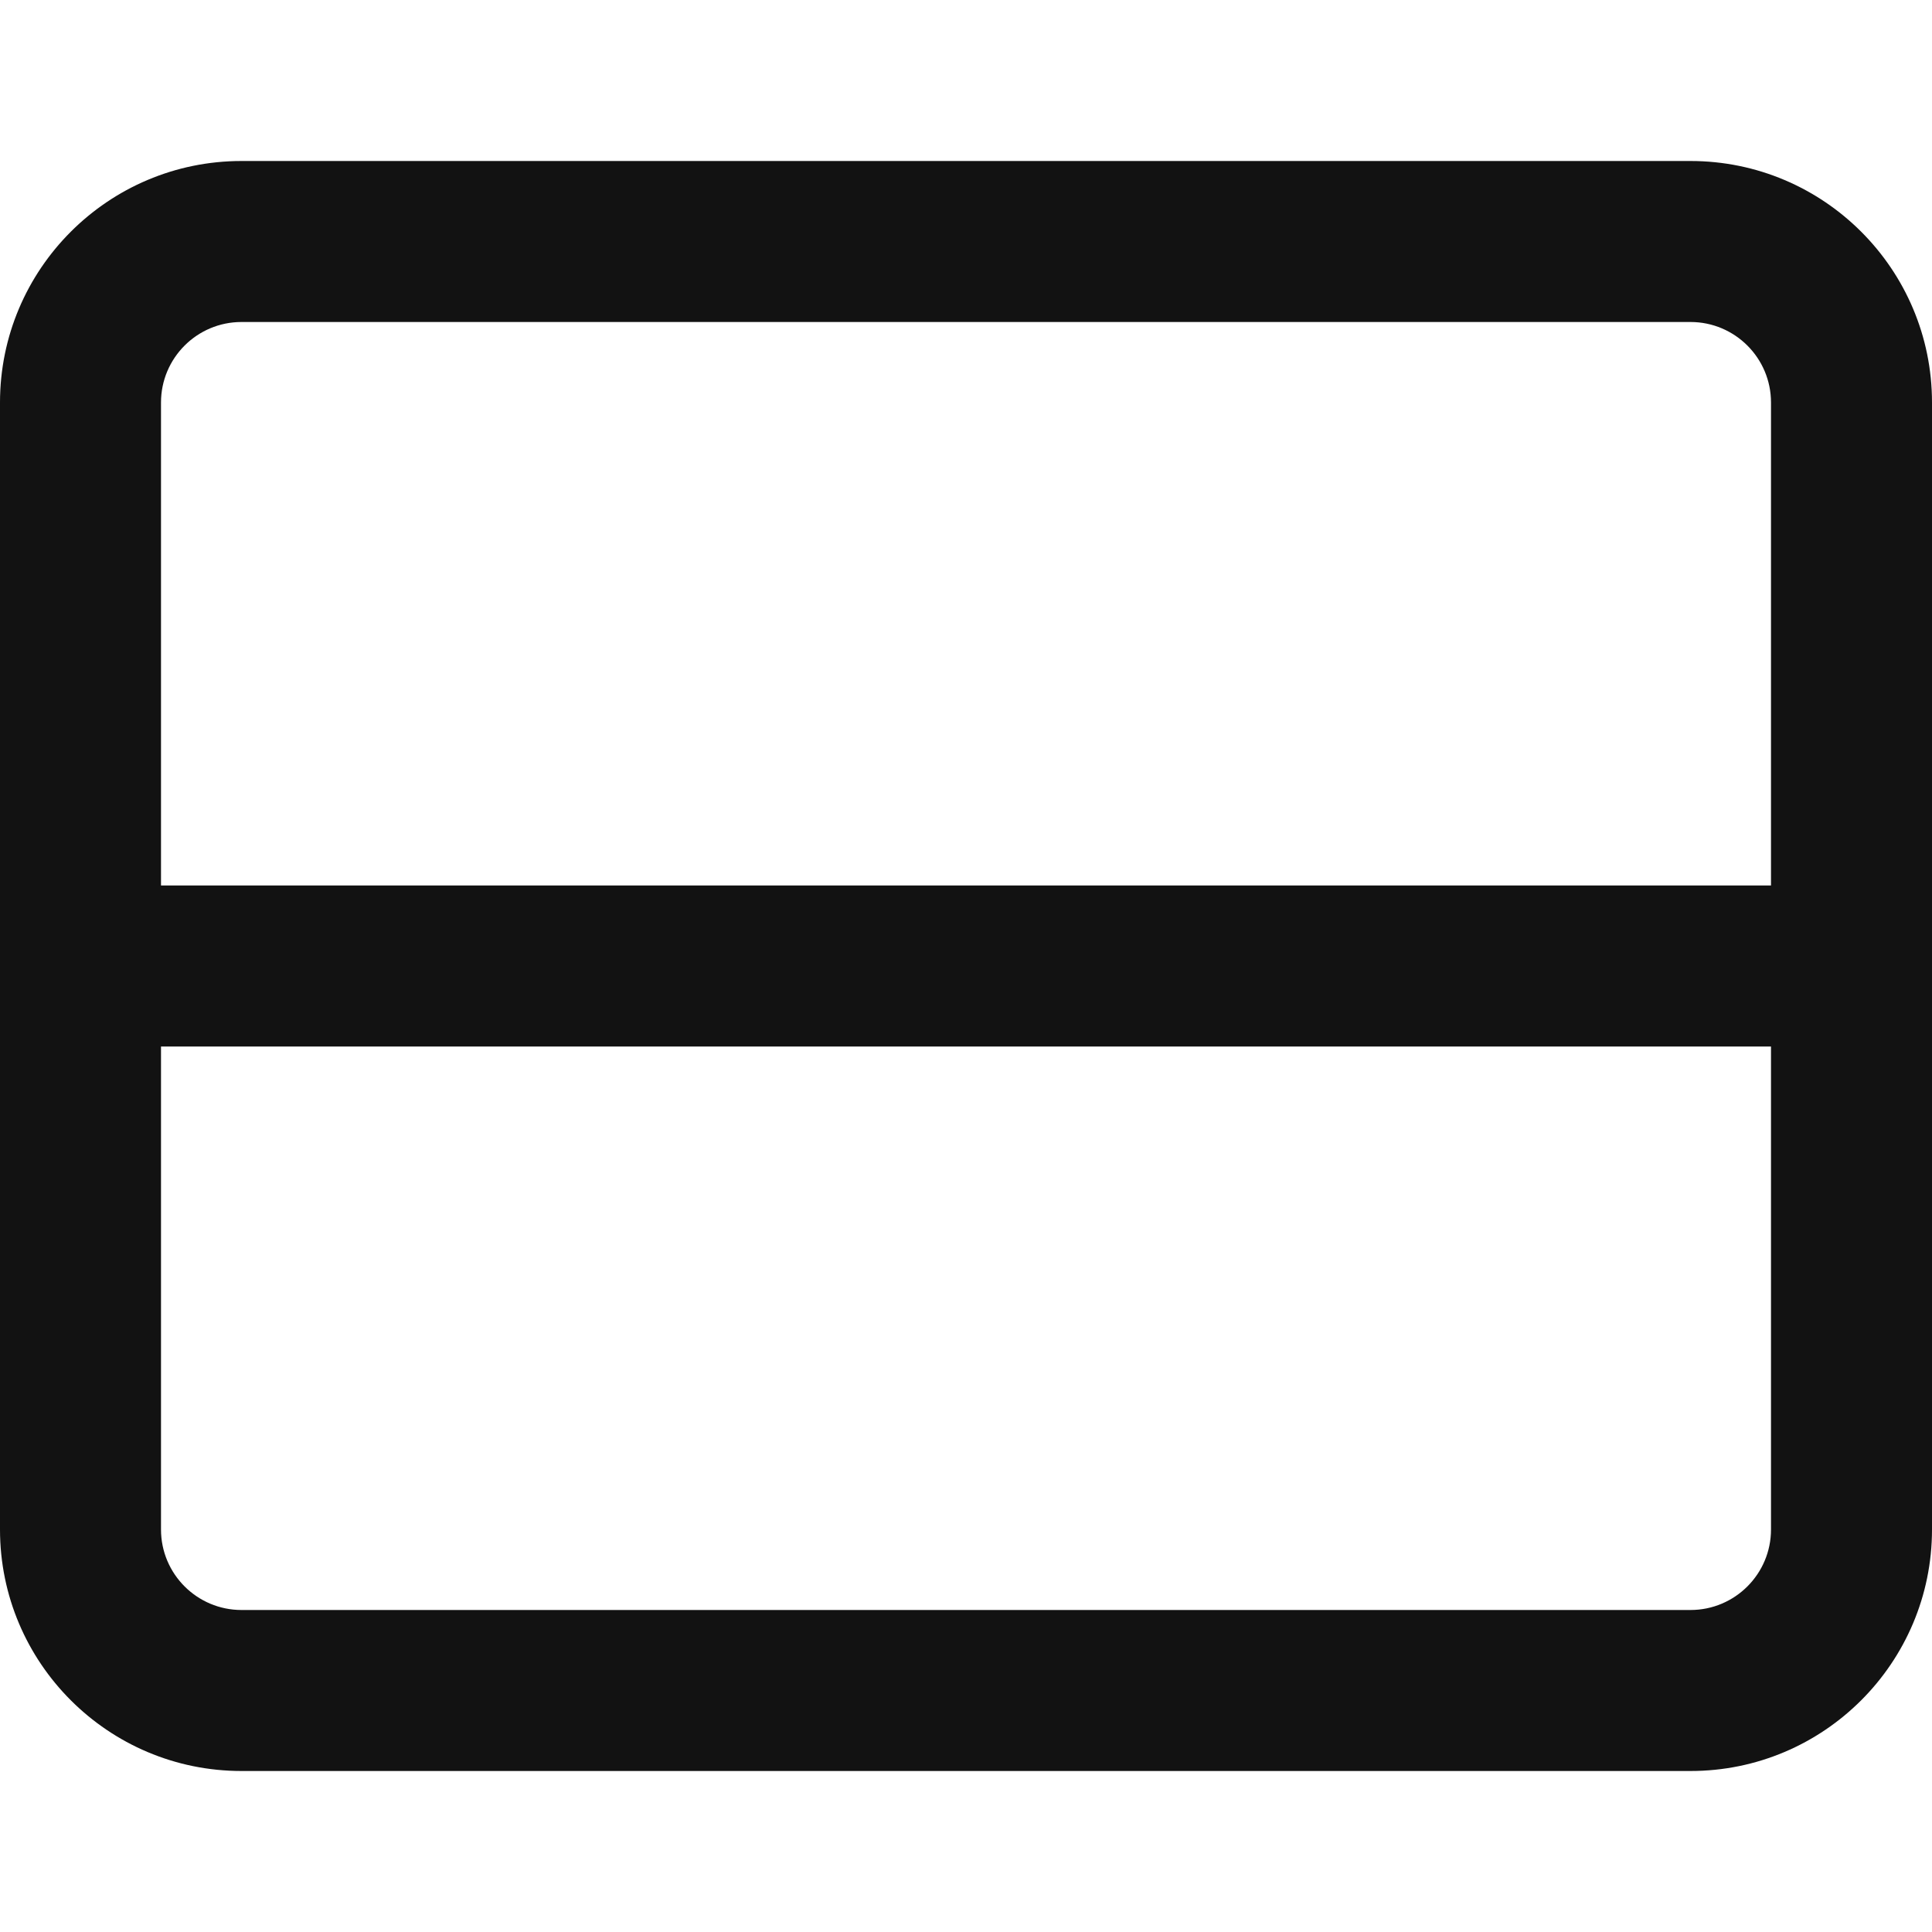 <svg width="12" height="12" viewBox="0 0 12 12" fill="none" xmlns="http://www.w3.org/2000/svg">
<path fill-rule="evenodd" clip-rule="evenodd" d="M0 2.5C0 1.672 0.672 1 1.5 1H10.5C11.328 1 12 1.672 12 2.5V9.5C12 10.328 11.328 11 10.5 11H1.5C0.672 11 0 10.328 0 9.5V2.5ZM1.5 2H10.5C10.776 2 11 2.224 11 2.5V5.5H1V2.5C1 2.224 1.224 2 1.5 2ZM1 6.5V9.5C1 9.776 1.224 10 1.5 10H10.5C10.776 10 11 9.776 11 9.5V6.5H1Z" fill="#121212"/>
</svg>
